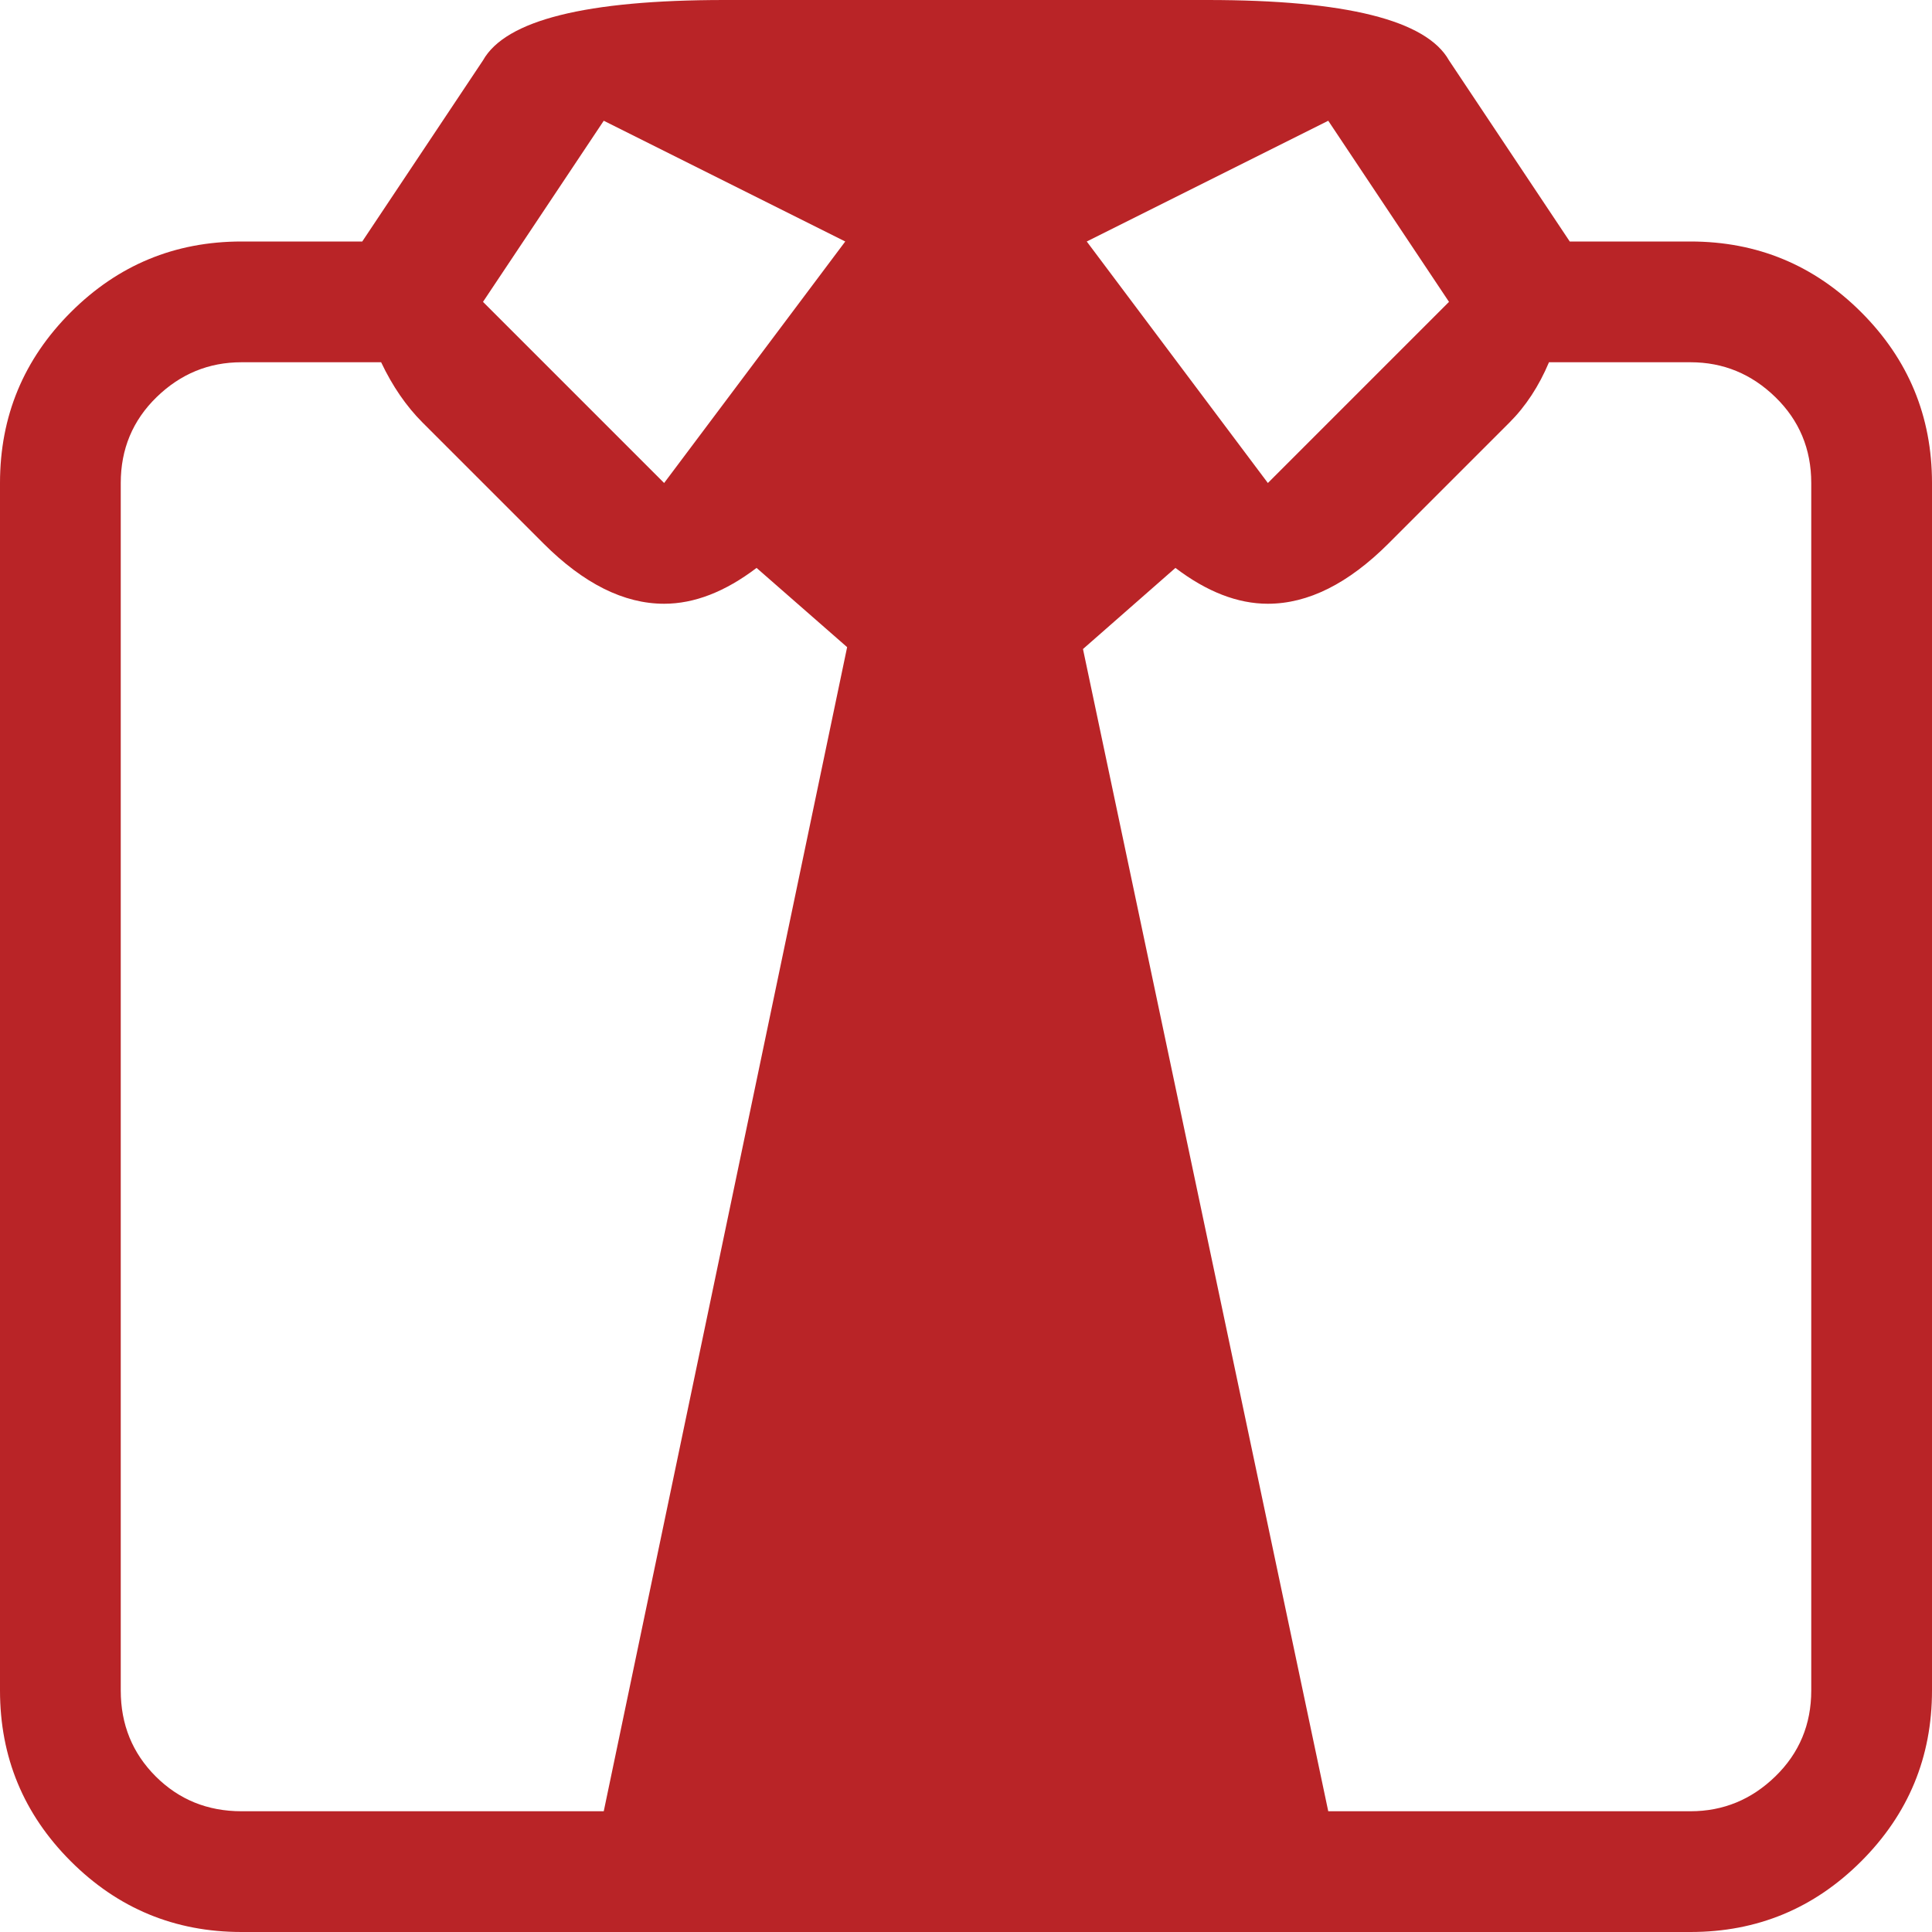 <svg width="82" height="82" viewBox="0 0 82 82" fill="none" xmlns="http://www.w3.org/2000/svg">
<path d="M71.75 82H10.25C7.421 82 5.005 80.999 3.003 78.997C1.001 76.995 0 74.579 0 71.75V20.5C0 17.671 1.001 15.255 3.003 13.253C5.005 11.251 7.421 10.25 10.25 10.25H15.375L20.5 2.562C21.461 0.854 24.878 0 30.75 0H51.25C57.122 0 60.539 0.854 61.5 2.562L66.625 10.25H71.75C74.579 10.25 76.995 11.251 78.997 13.253C80.999 15.255 82 17.671 82 20.5V71.75C82 74.579 80.999 76.995 78.997 78.997C76.995 80.999 74.579 82 71.75 82ZM25.625 5.125L20.5 12.812L28.188 20.5L35.875 10.25L25.625 5.125ZM32.111 24.104C30.777 25.118 29.469 25.625 28.188 25.625C26.479 25.625 24.771 24.771 23.062 23.062L17.938 17.938C17.244 17.244 16.656 16.389 16.176 15.375H10.25C8.862 15.375 7.661 15.869 6.646 16.856C5.632 17.844 5.125 19.059 5.125 20.5V71.75C5.125 73.191 5.619 74.406 6.606 75.394C7.594 76.381 8.809 76.875 10.25 76.875H25.625L35.955 27.467L32.111 24.104ZM56.375 5.125L46.125 10.25L53.812 20.5L61.5 12.812L56.375 5.125ZM76.875 20.5C76.875 19.059 76.368 17.844 75.353 16.856C74.339 15.869 73.138 15.375 71.75 15.375H65.744C65.317 16.389 64.757 17.244 64.062 17.938L58.938 23.062C57.229 24.771 55.521 25.625 53.812 25.625C52.531 25.625 51.223 25.118 49.889 24.104L45.965 27.547L56.375 76.875H71.75C73.138 76.875 74.339 76.381 75.353 75.394C76.368 74.406 76.875 73.191 76.875 71.75V20.5Z" fill="#B92427"/>
</svg>
